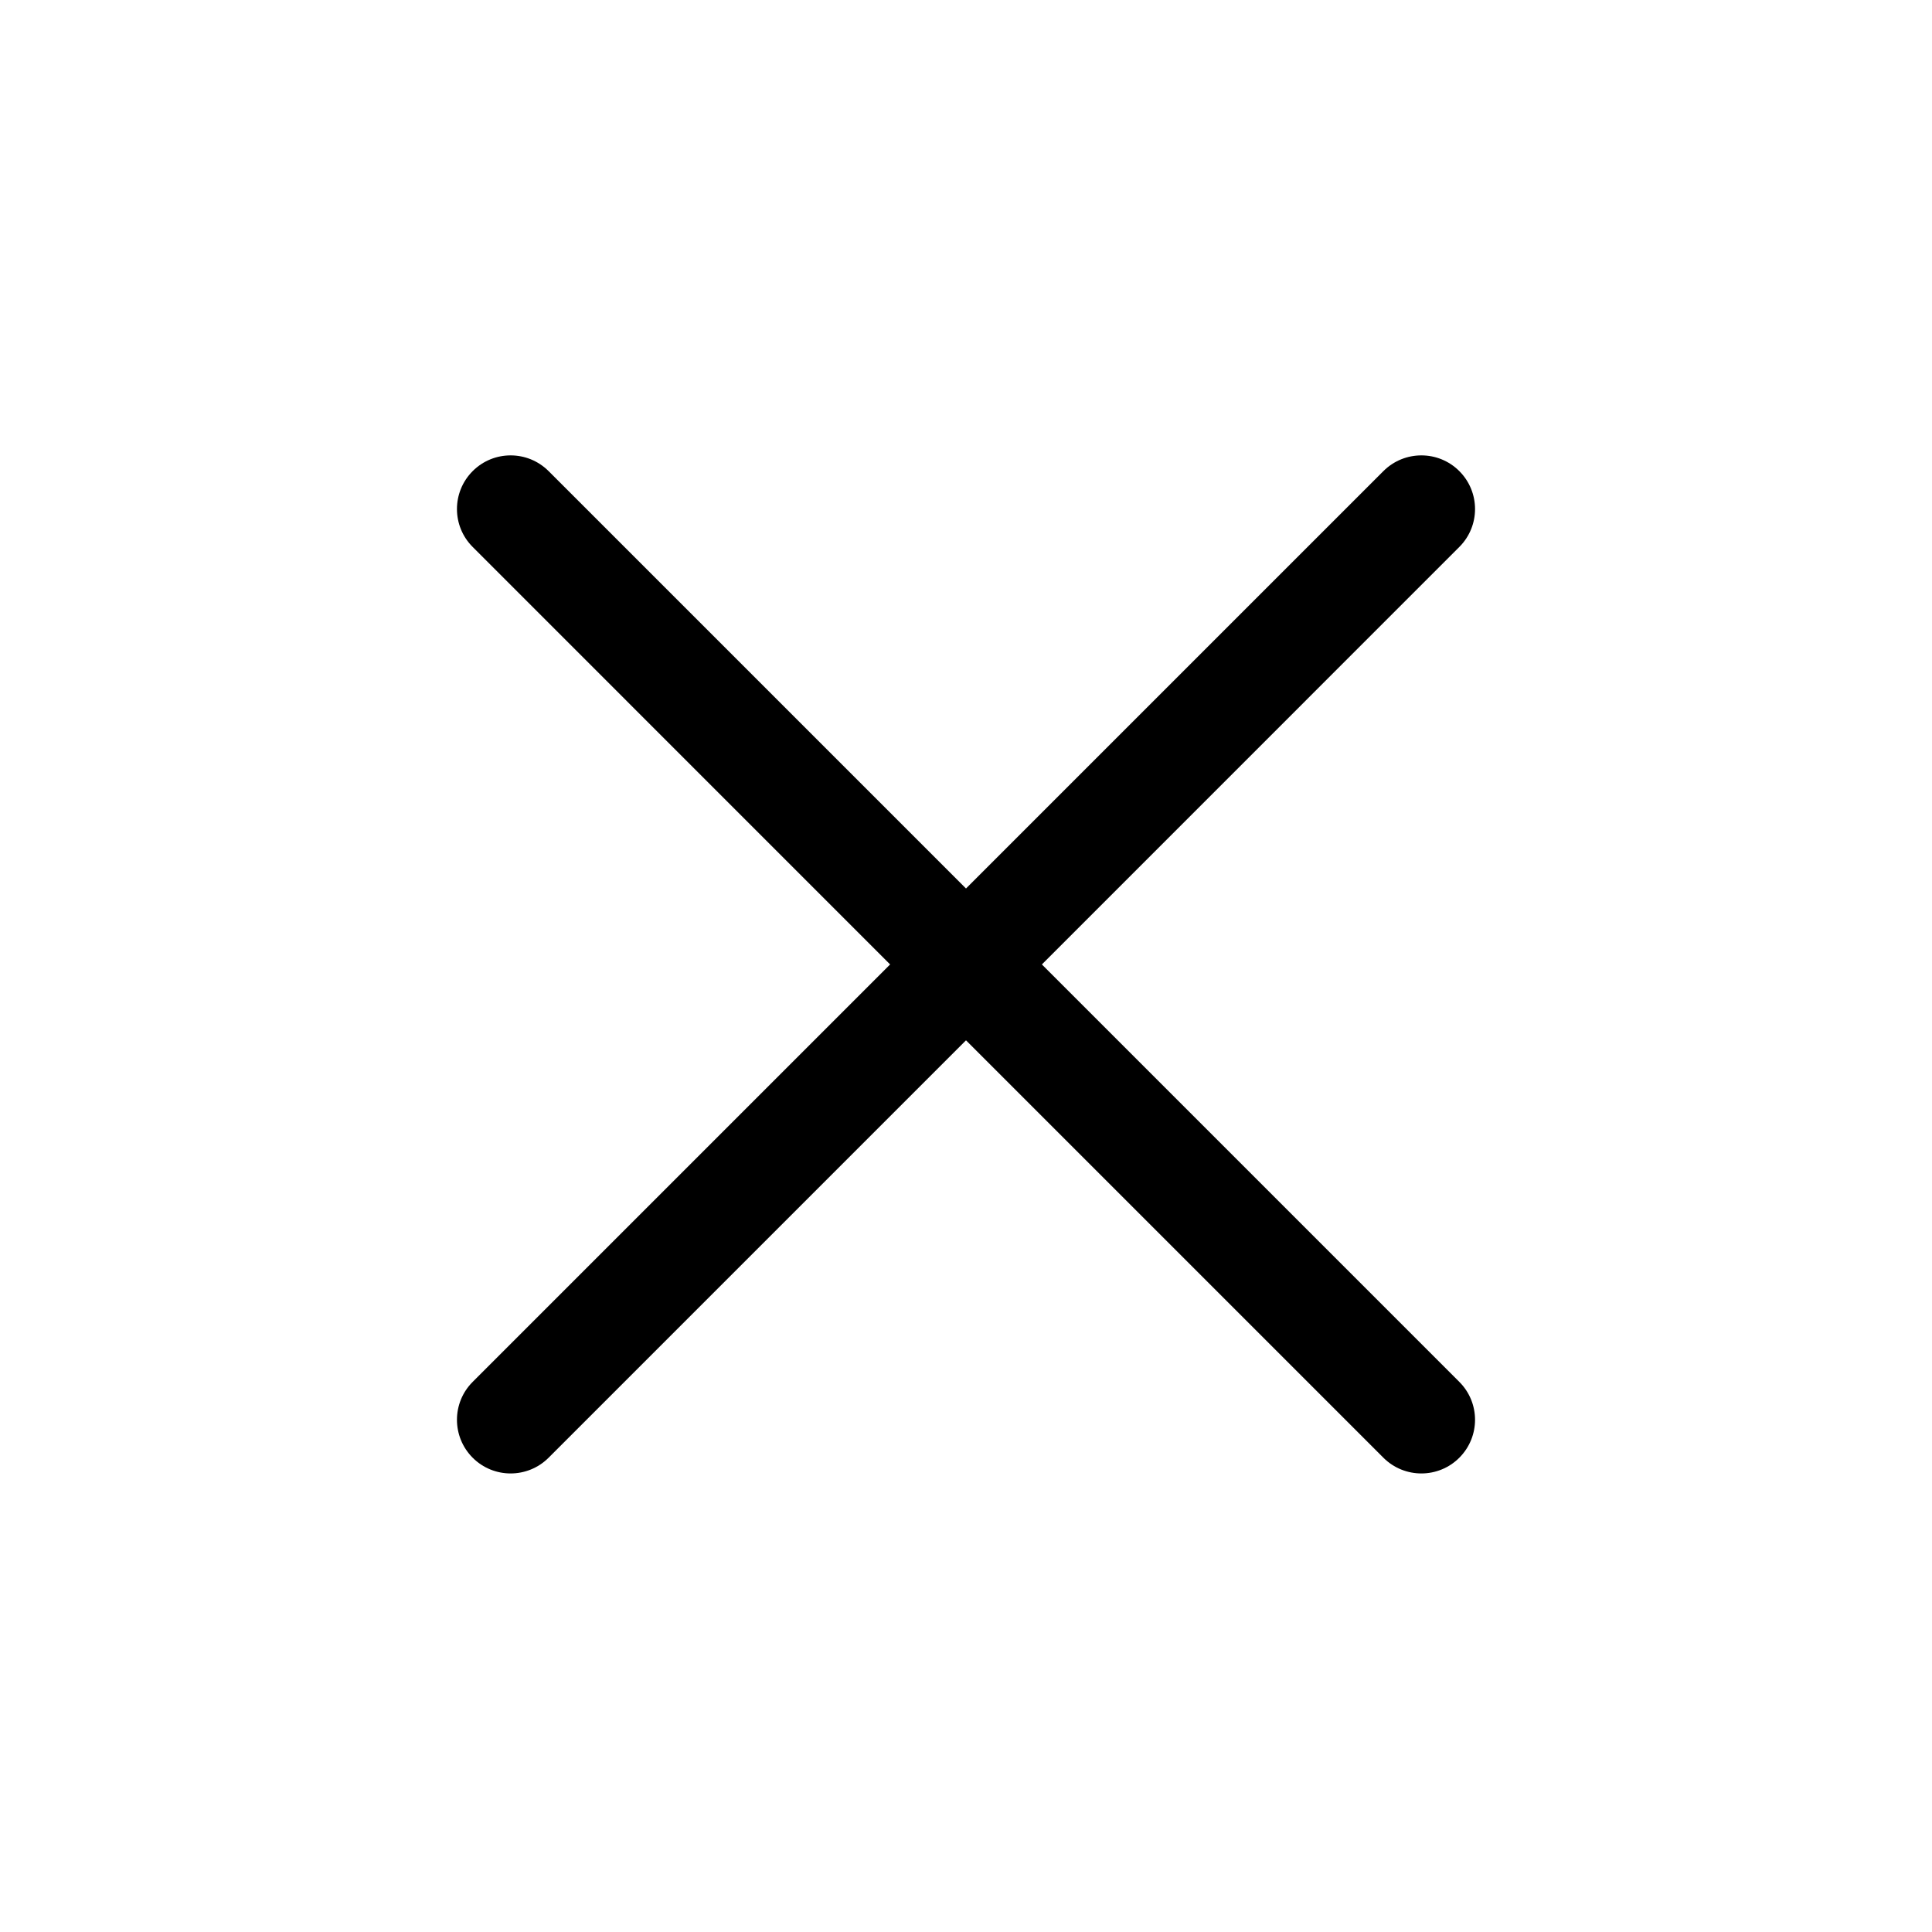 <svg width="36" height="36" viewBox="0 0 36 36" fill="none" xmlns="http://www.w3.org/2000/svg">
    <path fill-rule="evenodd" clip-rule="evenodd"
        d="M27.192 8.778C26.802 8.388 26.169 8.388 25.778 8.778L18 16.556L10.222 8.778C9.831 8.388 9.198 8.388 8.808 8.778C8.417 9.169 8.417 9.802 8.808 10.192L16.586 17.971L8.808 25.749C8.417 26.139 8.417 26.772 8.808 27.163C9.198 27.553 9.831 27.553 10.222 27.163L18 19.385L25.778 27.163C26.169 27.553 26.802 27.553 27.192 27.163C27.583 26.772 27.583 26.139 27.192 25.749L19.414 17.971L27.192 10.192C27.583 9.802 27.583 9.169 27.192 8.778Z"
        fill="black" />
</svg>